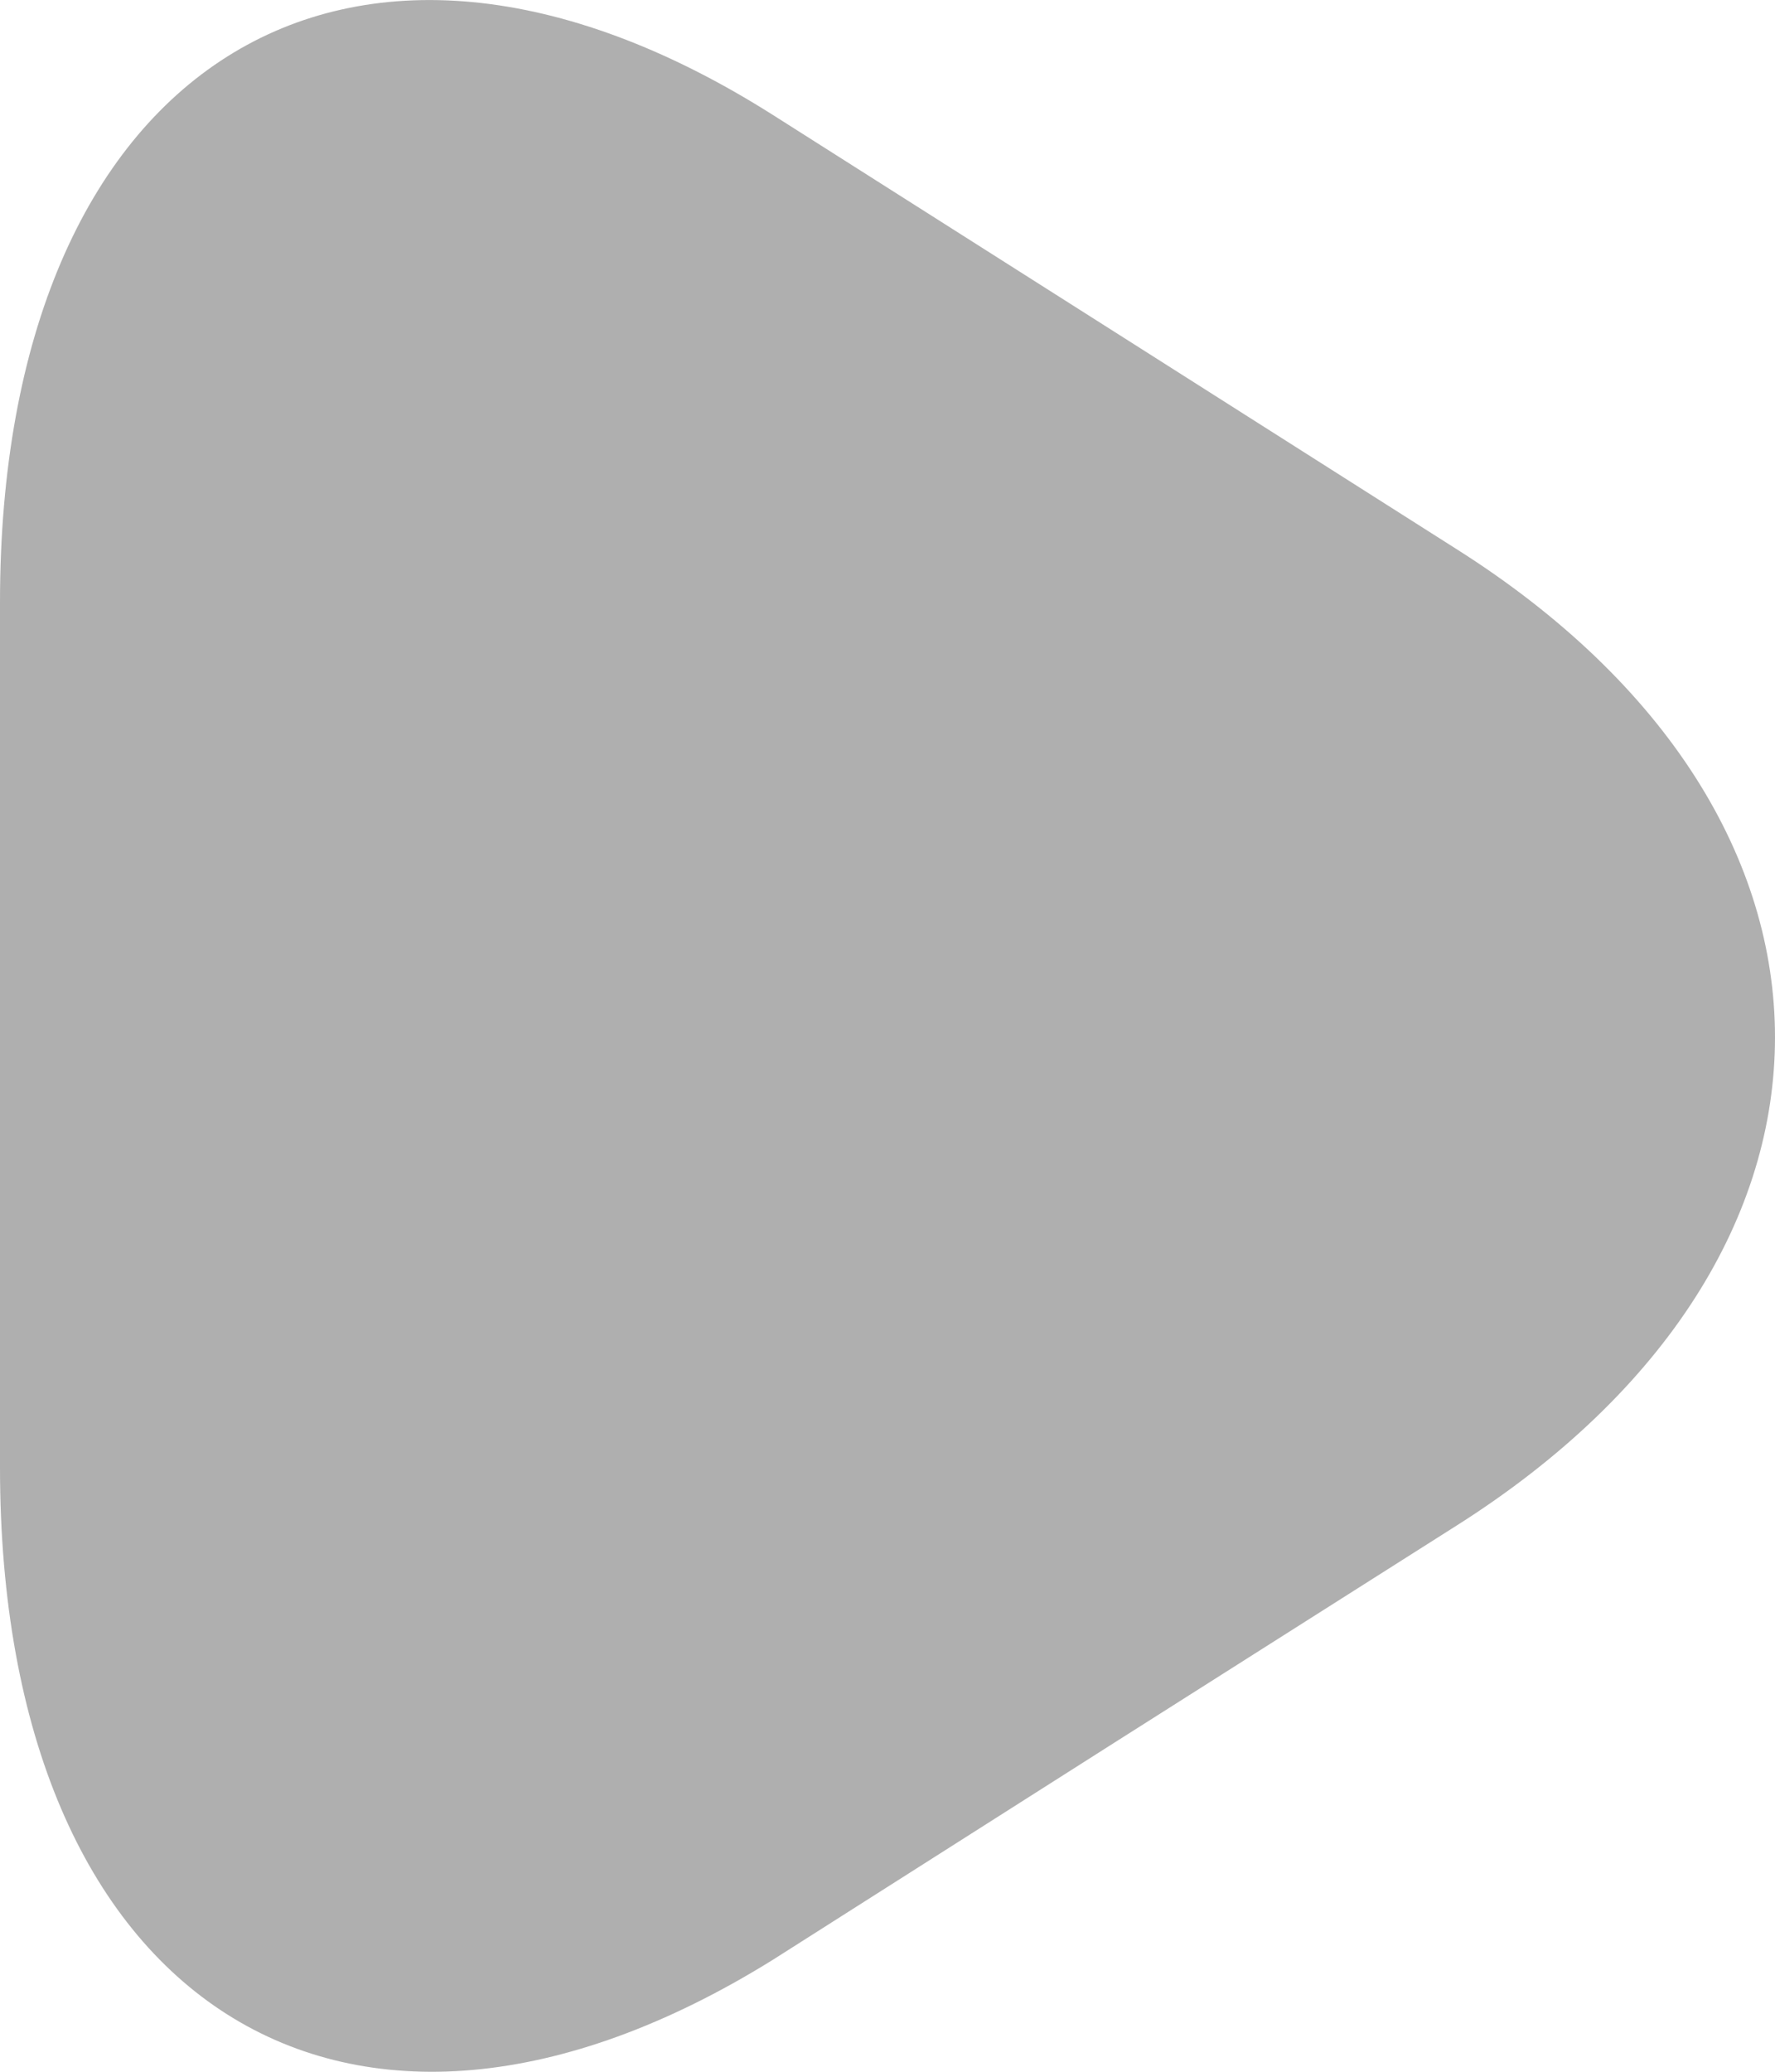 <svg width="6" height="7" viewBox="0 0 6 7" fill="none" xmlns="http://www.w3.org/2000/svg">
<path d="M0 3.497V2.035C0 0.224 1.176 -0.521 2.612 0.388L3.767 1.121L4.923 1.855C6.359 2.763 6.359 4.246 4.923 5.155L3.767 5.888L2.612 6.622C1.176 7.514 0 6.775 0 4.958V3.497Z" fill="#AFAFAF"/>
</svg>
